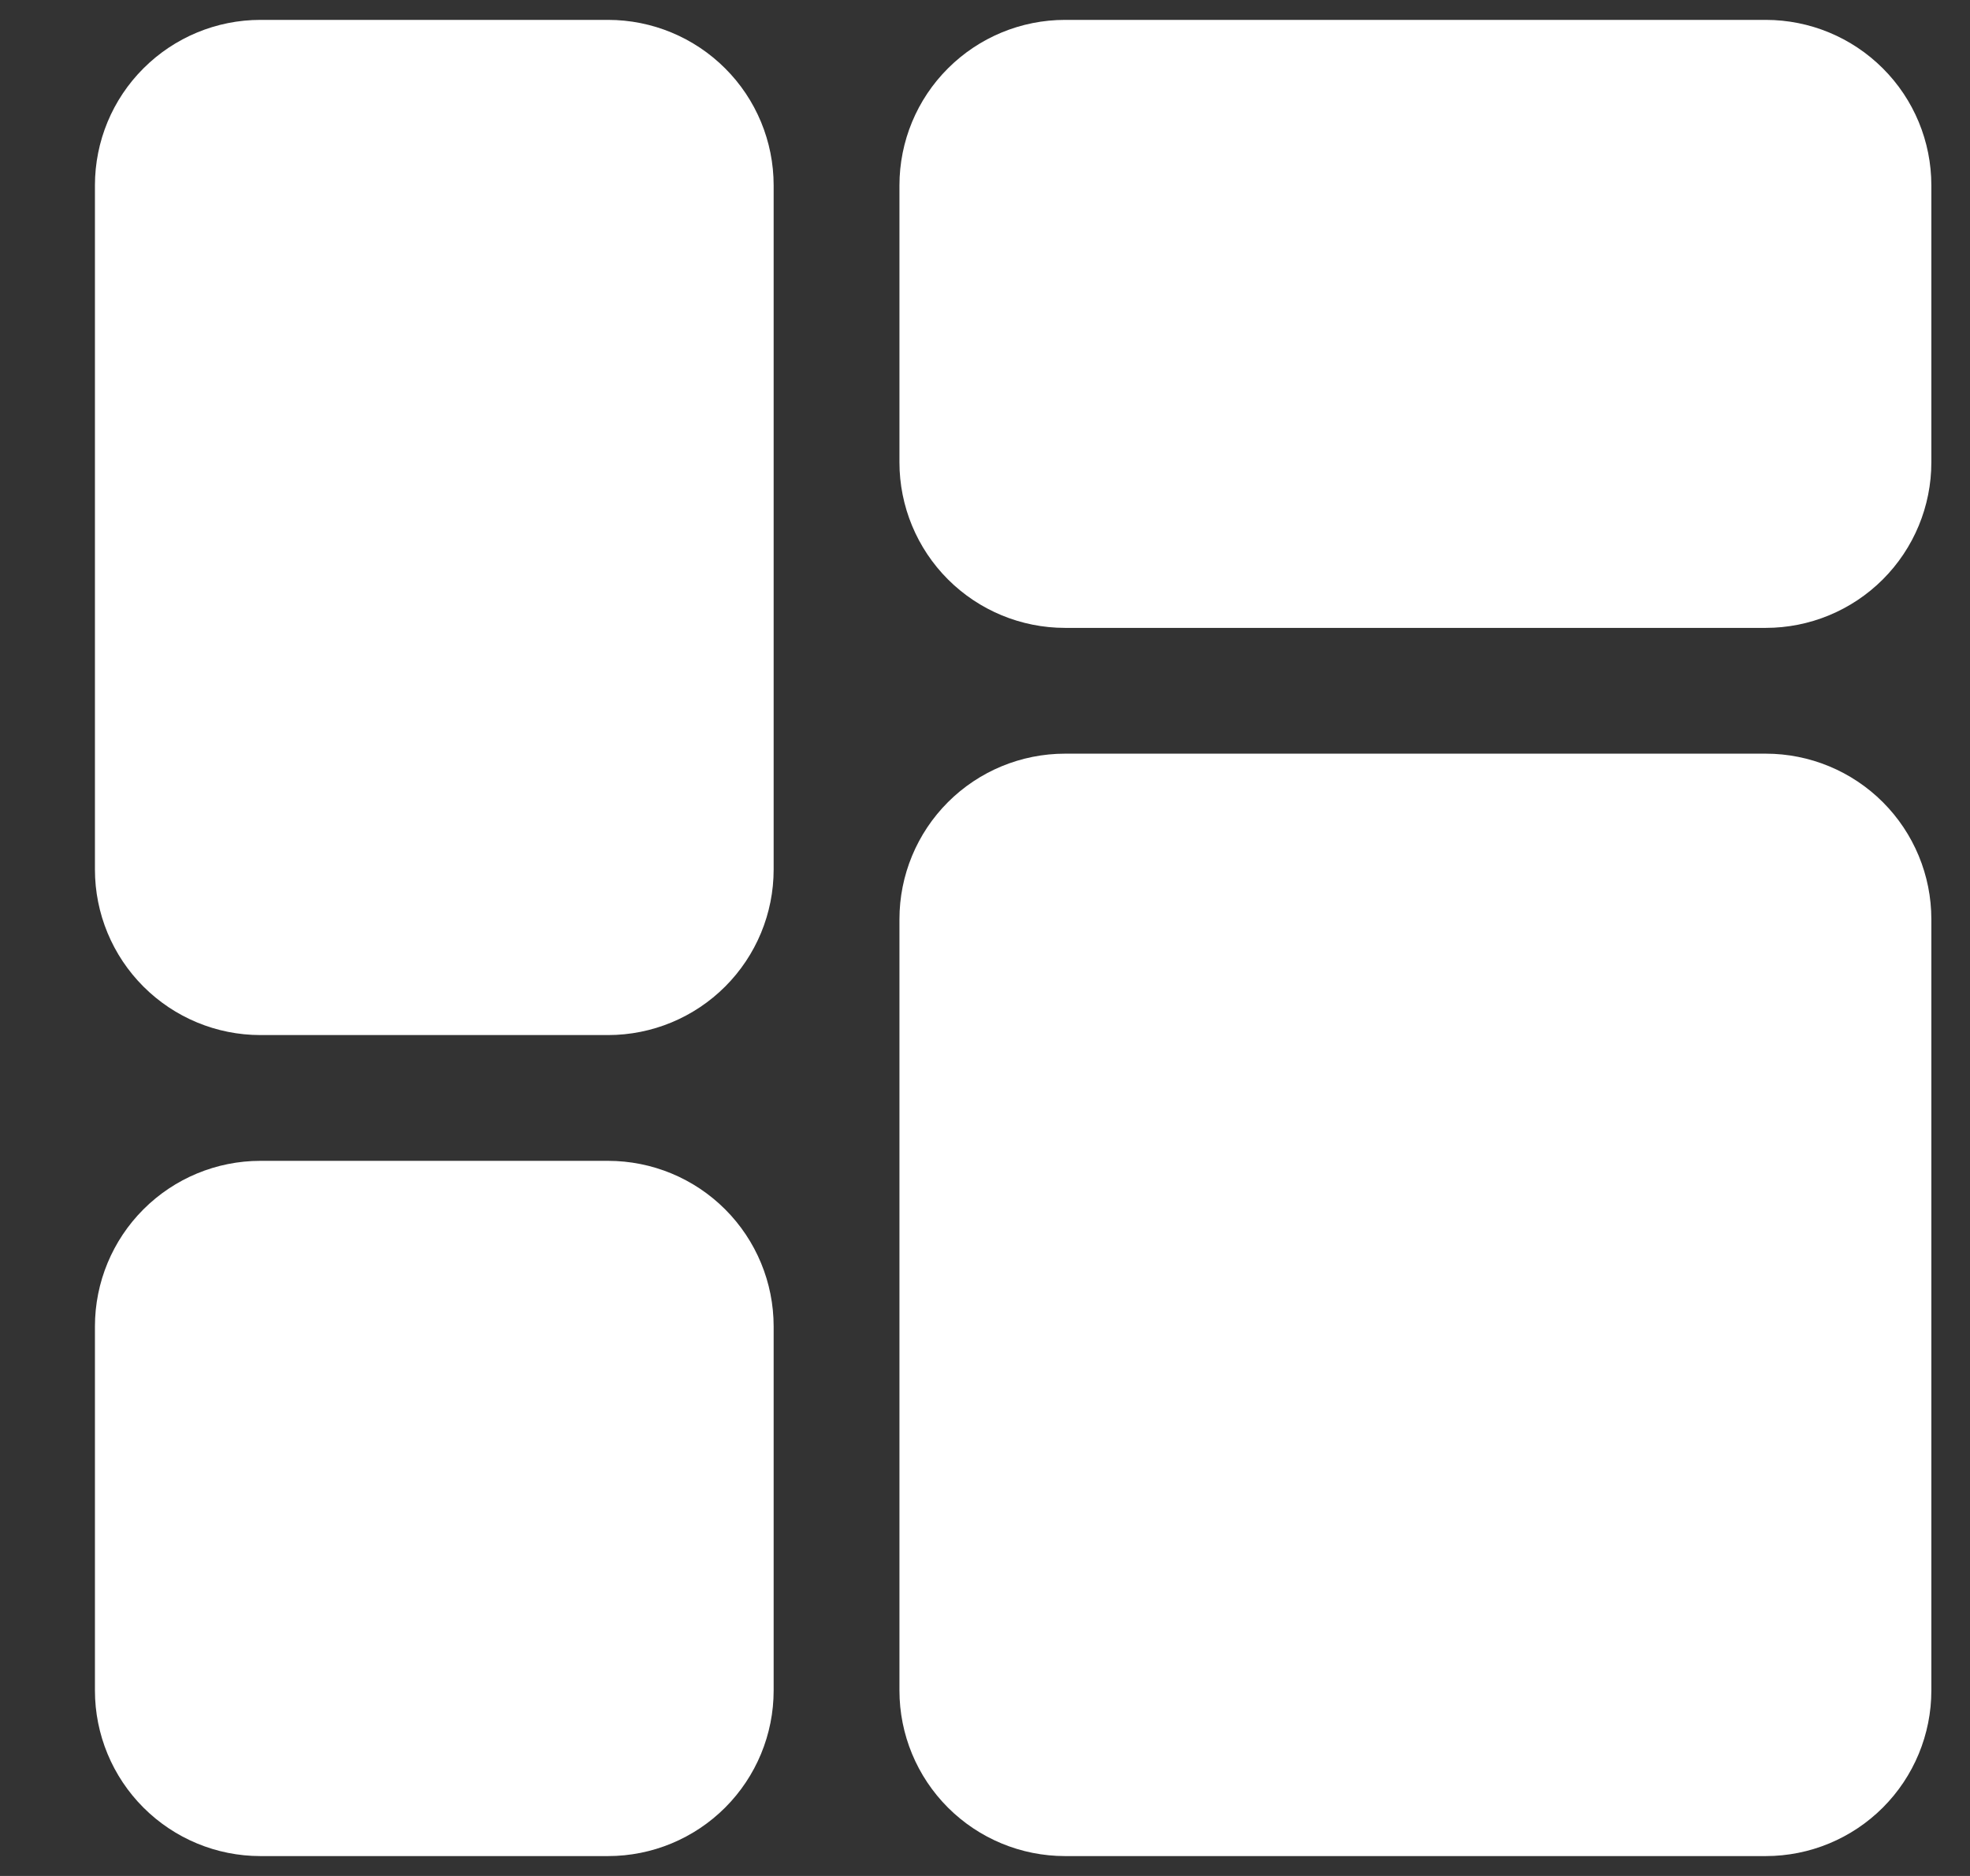 <svg width="21" height="20" viewBox="0 0 21 20" fill="none" xmlns="http://www.w3.org/2000/svg">
<rect x="0" y="0" width="21" height="20" fill="#333333" stroke="none"/>
<g clip-path="url(#clip0_2395_55741)">
<path d="M8.247 1.976V9.27C8.247 9.739 8.061 10.187 7.73 10.518C7.399 10.849 6.95 11.035 6.482 11.035H2.776C2.308 11.035 1.86 10.849 1.529 10.518C1.198 10.187 1.012 9.739 1.012 9.27V1.976C1.012 1.508 1.198 1.059 1.529 0.729C1.86 0.398 2.308 0.212 2.776 0.212H6.482C6.95 0.212 7.399 0.398 7.73 0.729C8.061 1.059 8.247 1.508 8.247 1.976ZM6.482 12.376H2.776C2.308 12.376 1.86 12.562 1.529 12.893C1.198 13.224 1.012 13.673 1.012 14.141V18.023C1.012 18.491 1.198 18.94 1.529 19.271C1.86 19.602 2.308 19.788 2.776 19.788H6.482C6.95 19.788 7.399 19.602 7.73 19.271C8.061 18.94 8.247 18.491 8.247 18.023V14.141C8.247 13.673 8.061 13.224 7.73 12.893C7.399 12.562 6.95 12.376 6.482 12.376ZM18.823 8.035H11.353C10.885 8.035 10.436 8.221 10.105 8.552C9.774 8.883 9.588 9.332 9.588 9.8V18.023C9.588 18.491 9.774 18.94 10.105 19.271C10.436 19.602 10.885 19.788 11.353 19.788H18.823C19.291 19.788 19.74 19.602 20.071 19.271C20.402 18.94 20.588 18.491 20.588 18.023V9.8C20.588 9.332 20.402 8.883 20.071 8.552C19.74 8.221 19.291 8.035 18.823 8.035ZM18.823 0.212H11.353C10.885 0.212 10.436 0.398 10.105 0.729C9.774 1.059 9.588 1.508 9.588 1.976V4.929C9.588 5.397 9.774 5.846 10.105 6.177C10.436 6.508 10.885 6.694 11.353 6.694H18.823C19.291 6.694 19.74 6.508 20.071 6.177C20.402 5.846 20.588 5.397 20.588 4.929V1.976C20.588 1.508 20.402 1.059 20.071 0.729C19.74 0.398 19.291 0.212 18.823 0.212Z" fill="white"/>
</g>
<defs>
<clipPath id="clip0_2395_55741">
<rect width="20" height="20" fill="white" transform="translate(0.801)"/>
</clipPath>
</defs>
</svg>
